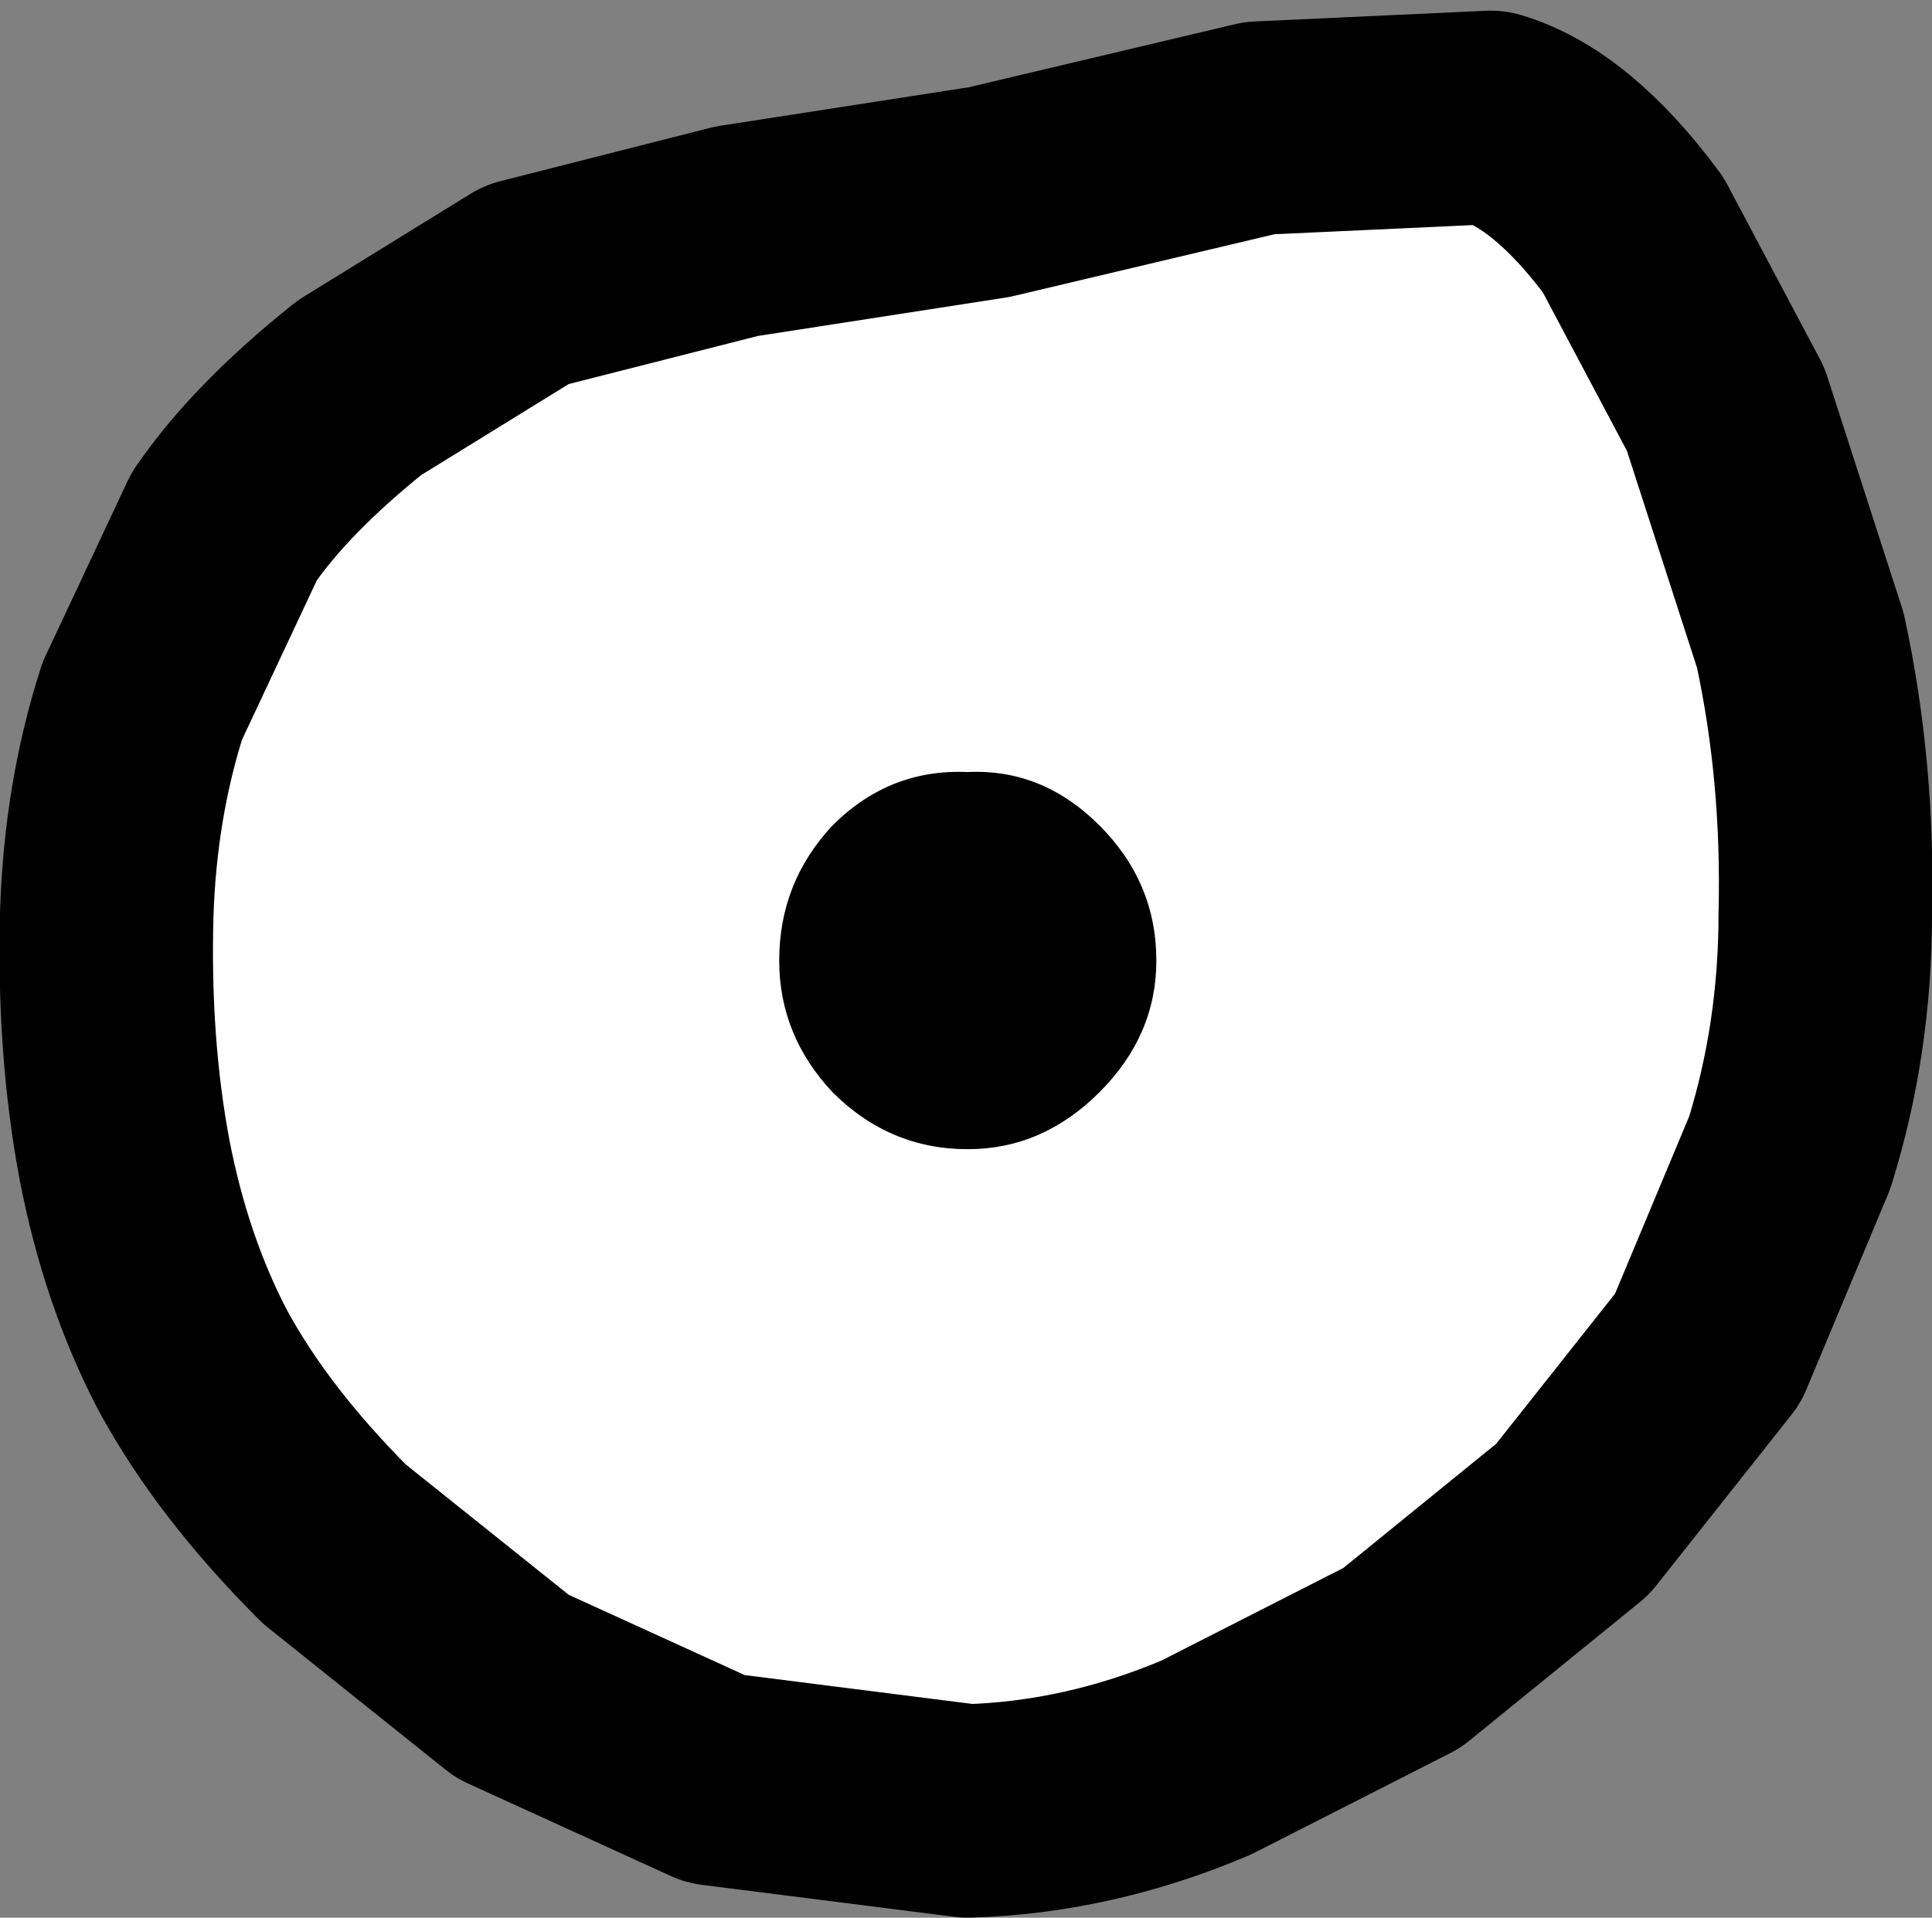 <?xml version="1.0" encoding="UTF-8" standalone="no"?>
<svg xmlns:xlink="http://www.w3.org/1999/xlink" height="26.95px" width="27.15px" xmlns="http://www.w3.org/2000/svg">
  <rect width="100%" height="100%" fill="#808080" stroke="none"/>
  <g transform="matrix(1.0, 0.0, 0.0, 1.0, 13.55, 13.45)">
    <path d="M10.7 -7.7 L11.75 -4.45 Q12.15 -2.6 12.1 -0.6 12.1 1.15 11.6 2.75 L10.45 5.5 8.55 7.9 6.15 9.85 3.4 11.25 Q1.75 11.95 0.05 12.0 L-3.5 11.55 -6.35 10.25 -8.85 8.25 Q-10.15 6.95 -10.85 5.65 -11.5 4.4 -11.8 2.85 -12.1 1.25 -12.05 -0.6 -12.0 -2.2 -11.55 -3.6 L-10.4 -6.05 Q-9.75 -7.0 -8.5 -8.0 L-6.15 -9.45 -3.2 -10.2 0.35 -10.75 4.15 -11.65 7.4 -11.8 Q8.4 -11.5 9.4 -10.15 L10.7 -7.7" fill="#ffffff" fill-rule="evenodd" stroke="none"/>
    <path d="M1.9 -1.85 Q2.7 -1.05 2.7 0.05 2.7 1.1 1.9 1.9 1.1 2.7 0.05 2.7 -1.05 2.7 -1.85 1.9 -2.6 1.1 -2.6 0.05 -2.6 -1.05 -1.85 -1.85 -1.05 -2.65 0.05 -2.6 1.1 -2.65 1.9 -1.85" fill="#000000" fill-rule="evenodd" stroke="none"/>
    <path d="M10.7 -7.7 L11.75 -4.45 Q12.15 -2.6 12.1 -0.6 12.1 1.15 11.6 2.75 L10.45 5.5 8.55 7.9 6.15 9.85 3.4 11.25 Q1.75 11.95 0.05 12.0 L-3.5 11.55 -6.35 10.25 -8.85 8.25 Q-10.15 6.95 -10.85 5.65 -11.5 4.4 -11.8 2.85 -12.1 1.25 -12.05 -0.6 -12.0 -2.2 -11.55 -3.6 L-10.4 -6.05 Q-9.75 -7.0 -8.5 -8.0 L-6.15 -9.45 -3.2 -10.2 0.35 -10.75 4.15 -11.65 7.4 -11.8 Q8.4 -11.5 9.4 -10.15 L10.7 -7.7 Z" fill="none" stroke="#000000" stroke-linecap="round" stroke-linejoin="round" stroke-width="3.0"/>
  </g>
</svg>
